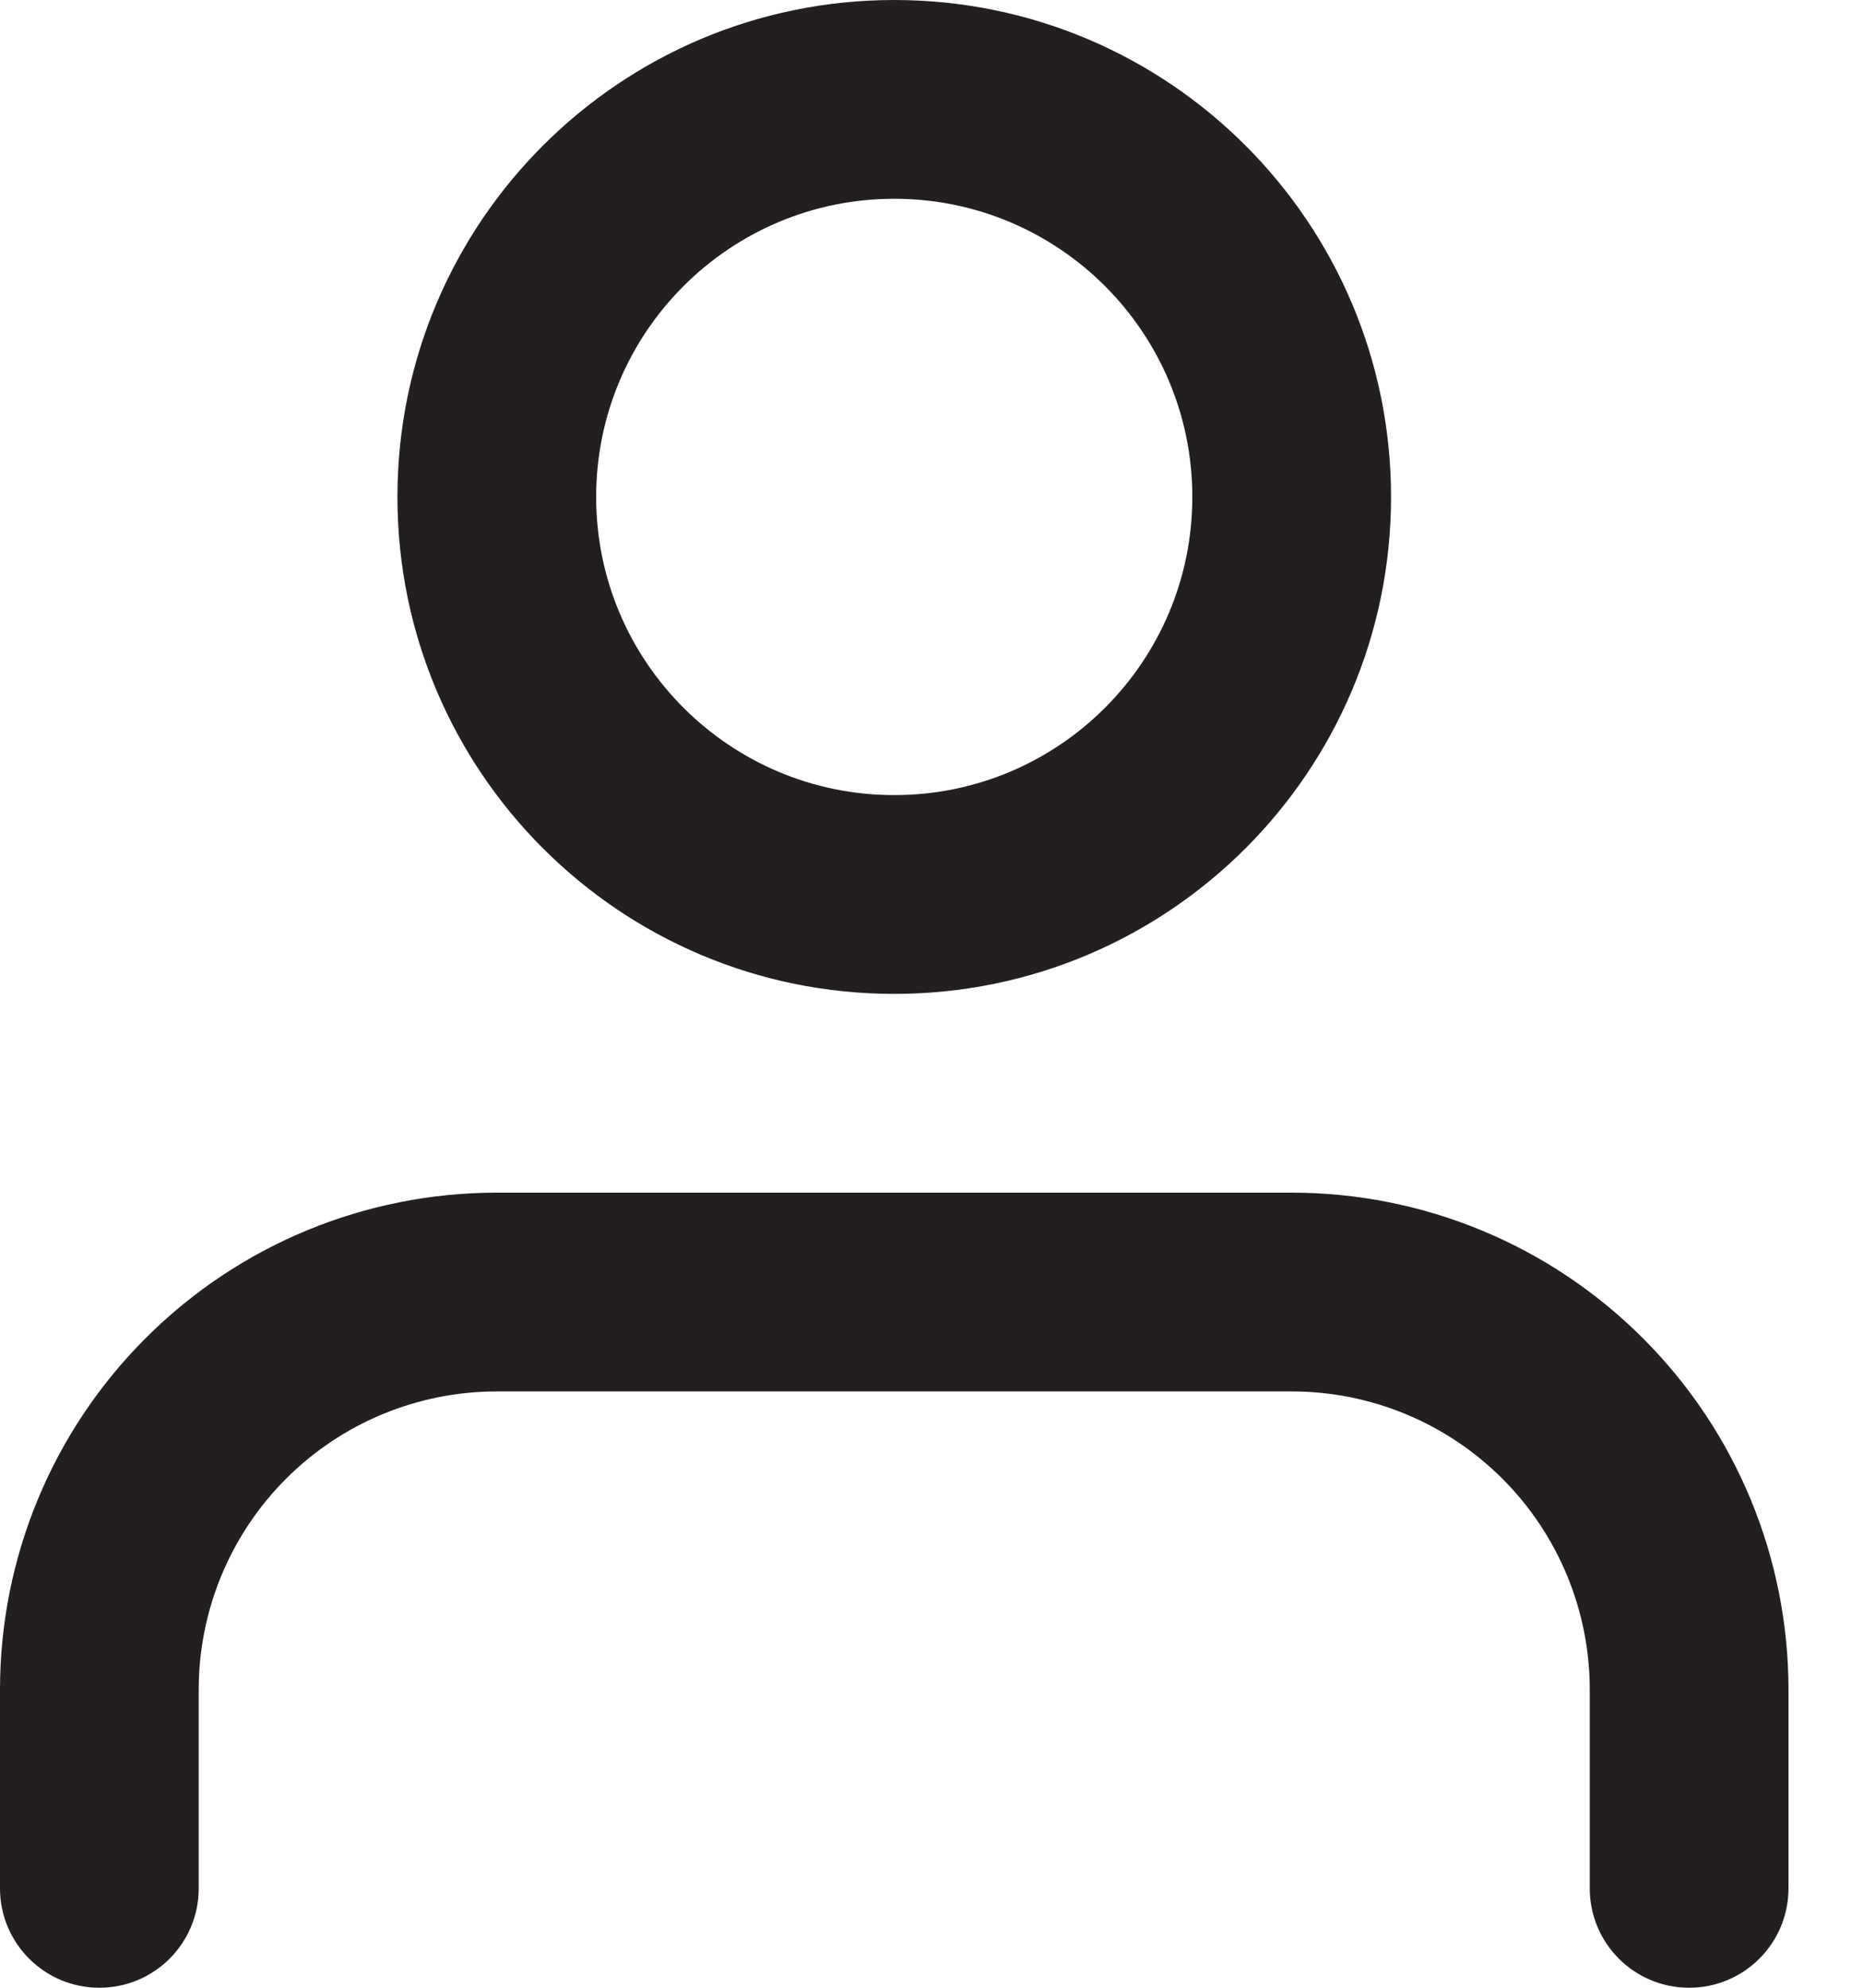 <svg width="15" height="16" viewBox="0 0 15 16" fill="none" xmlns="http://www.w3.org/2000/svg">
<path fill-rule="evenodd" clip-rule="evenodd" d="M1.172 10.772C1.922 10.021 2.939 9.6 4 9.6H10.4C11.461 9.6 12.478 10.021 13.228 10.772C13.979 11.522 14.4 12.539 14.4 13.6V15.2C14.4 15.642 14.042 16 13.6 16C13.158 16 12.8 15.642 12.8 15.2V13.6C12.8 12.964 12.547 12.353 12.097 11.903C11.647 11.453 11.037 11.2 10.4 11.2H4C3.363 11.2 2.753 11.453 2.303 11.903C1.853 12.353 1.6 12.964 1.6 13.6V15.2C1.6 15.642 1.242 16 0.8 16C0.358 16 0 15.642 0 15.2V13.6C0 12.539 0.421 11.522 1.172 10.772Z" fill="#231F20"/>
<path fill-rule="evenodd" clip-rule="evenodd" d="M7.2 1.6C5.875 1.6 4.8 2.675 4.8 4C4.8 5.325 5.875 6.4 7.2 6.4C8.526 6.4 9.6 5.325 9.6 4C9.6 2.675 8.526 1.6 7.2 1.6ZM3.2 4C3.2 1.791 4.991 0 7.2 0C9.409 0 11.2 1.791 11.2 4C11.2 6.209 9.409 8 7.2 8C4.991 8 3.2 6.209 3.2 4Z" fill="#231F20"/>
</svg>
